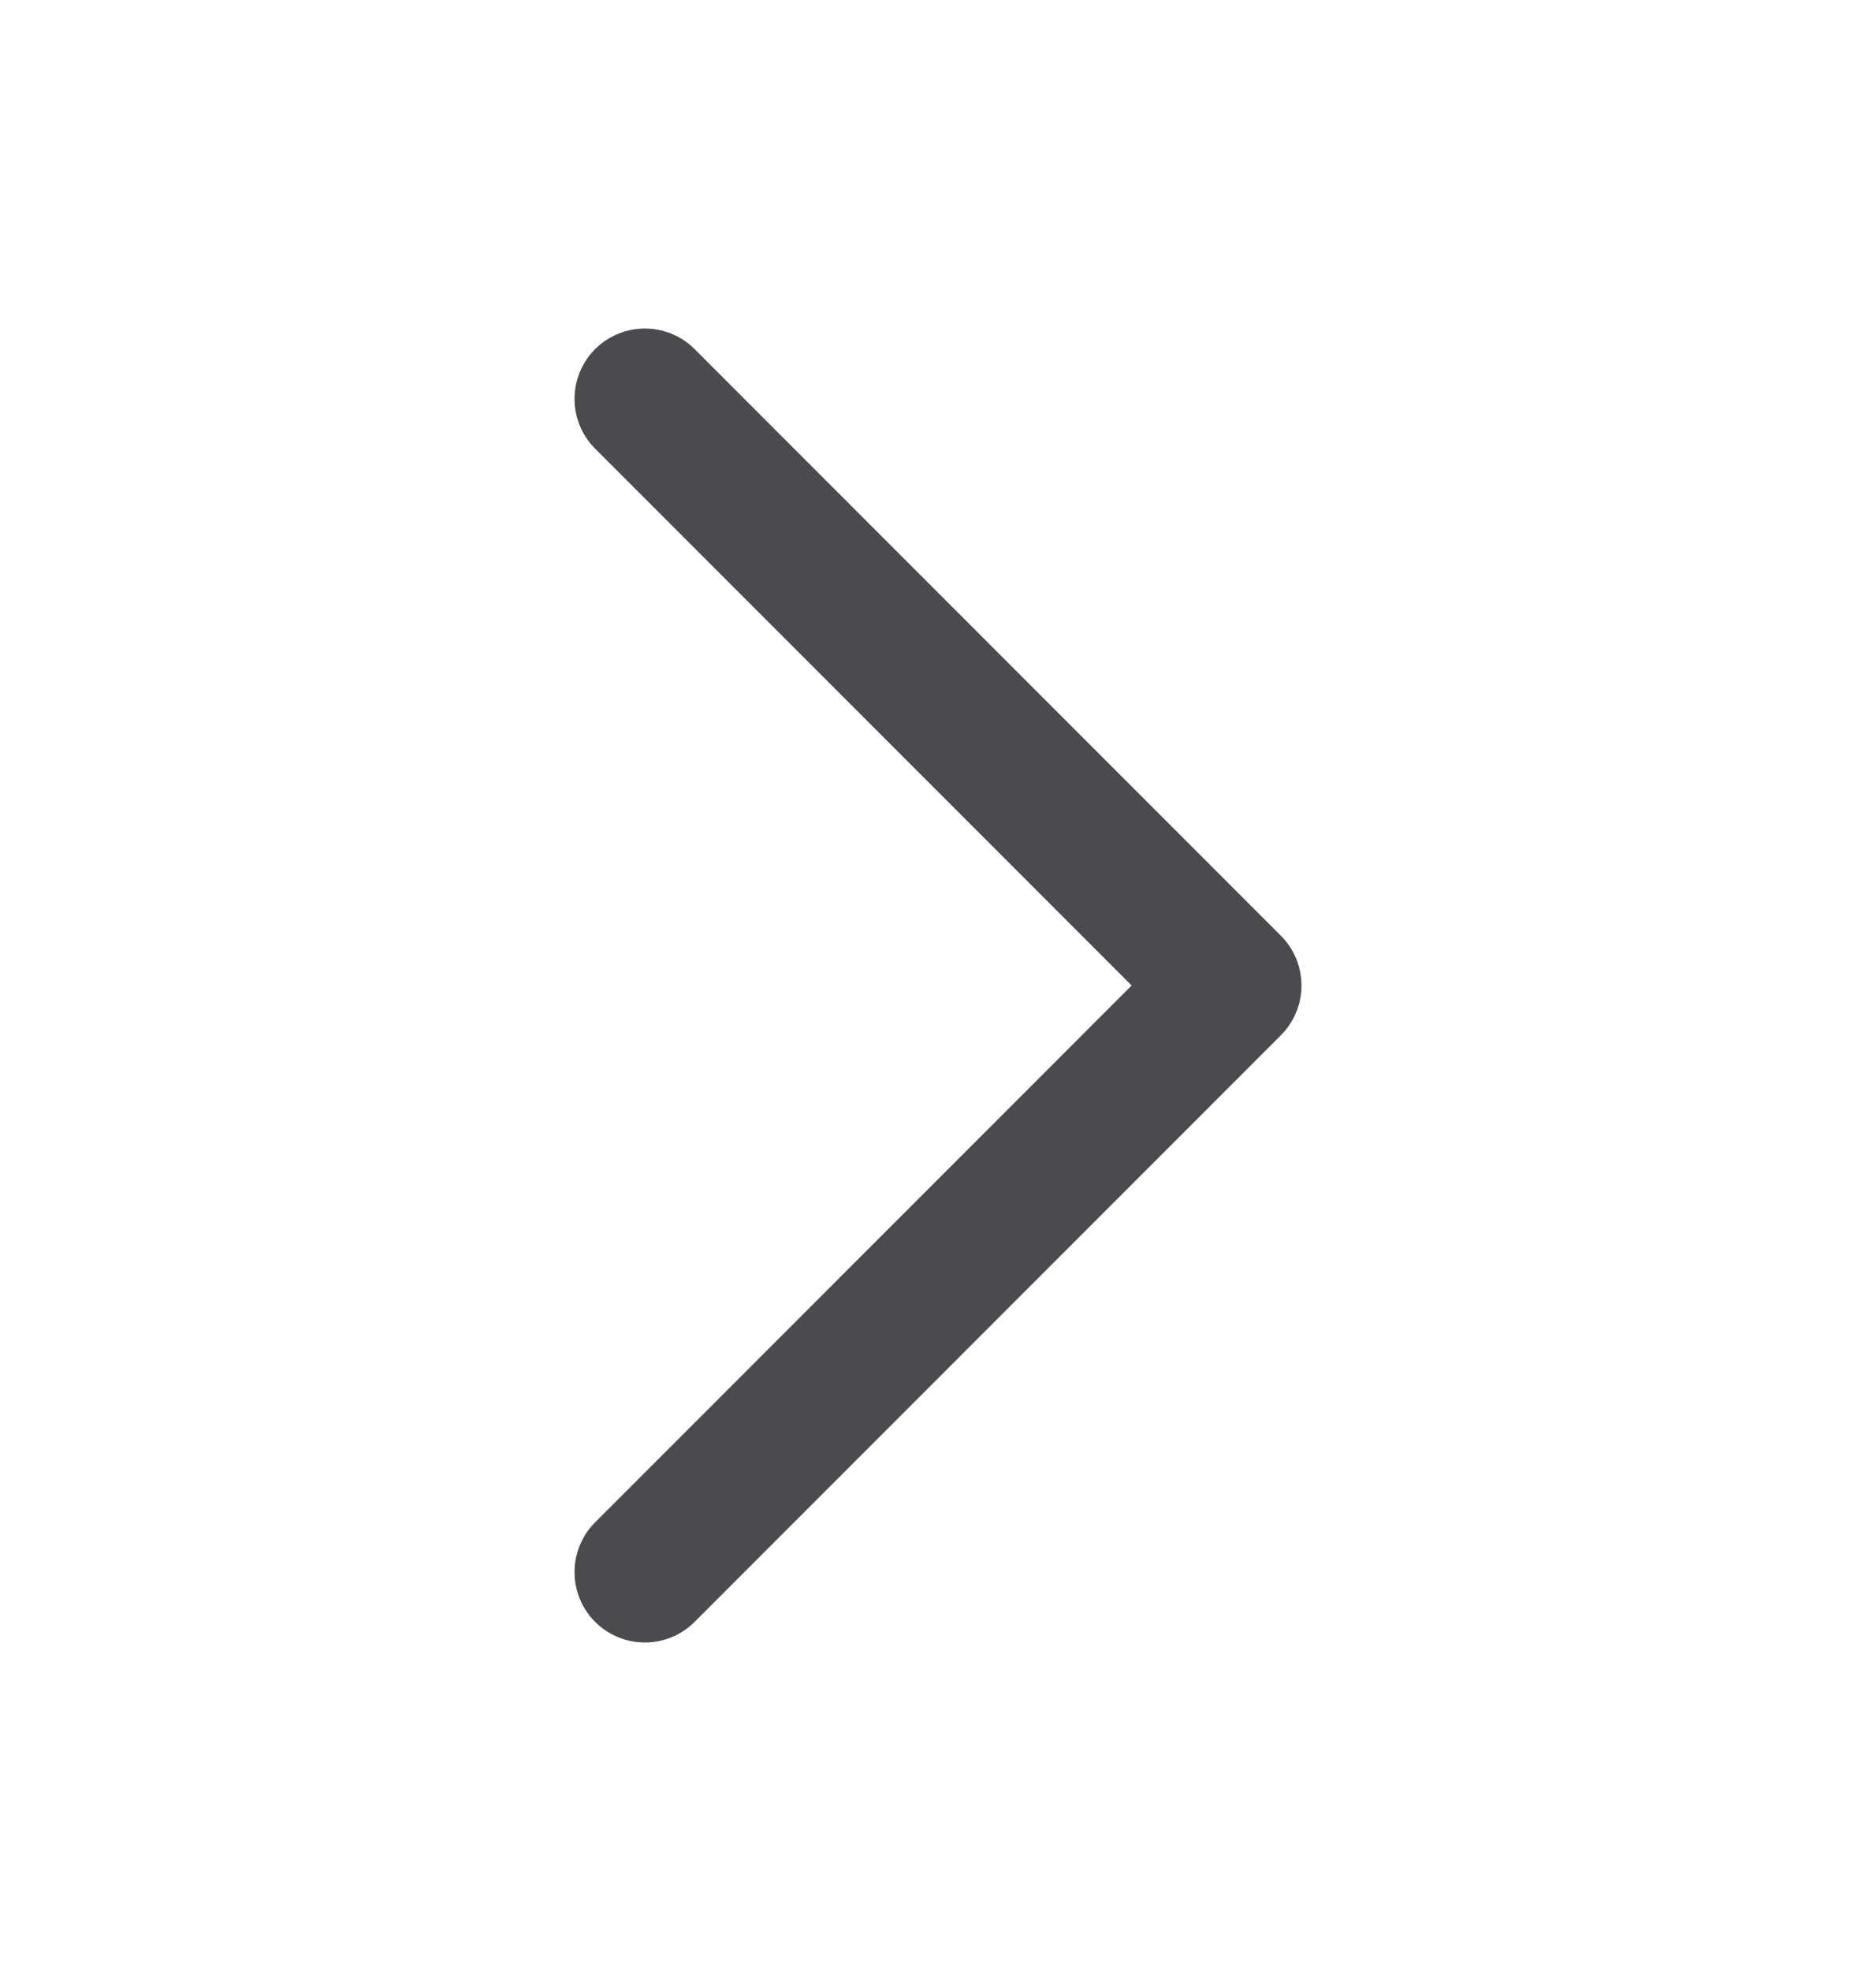 <svg width="20" height="21" viewBox="0 0 20 21" fill="none" xmlns="http://www.w3.org/2000/svg">
<path d="M6.875 4.25L13.125 10.5L6.875 16.75" stroke="#4A4B4F" stroke-width="1.5" stroke-linecap="round" stroke-linejoin="round"/>
</svg>

